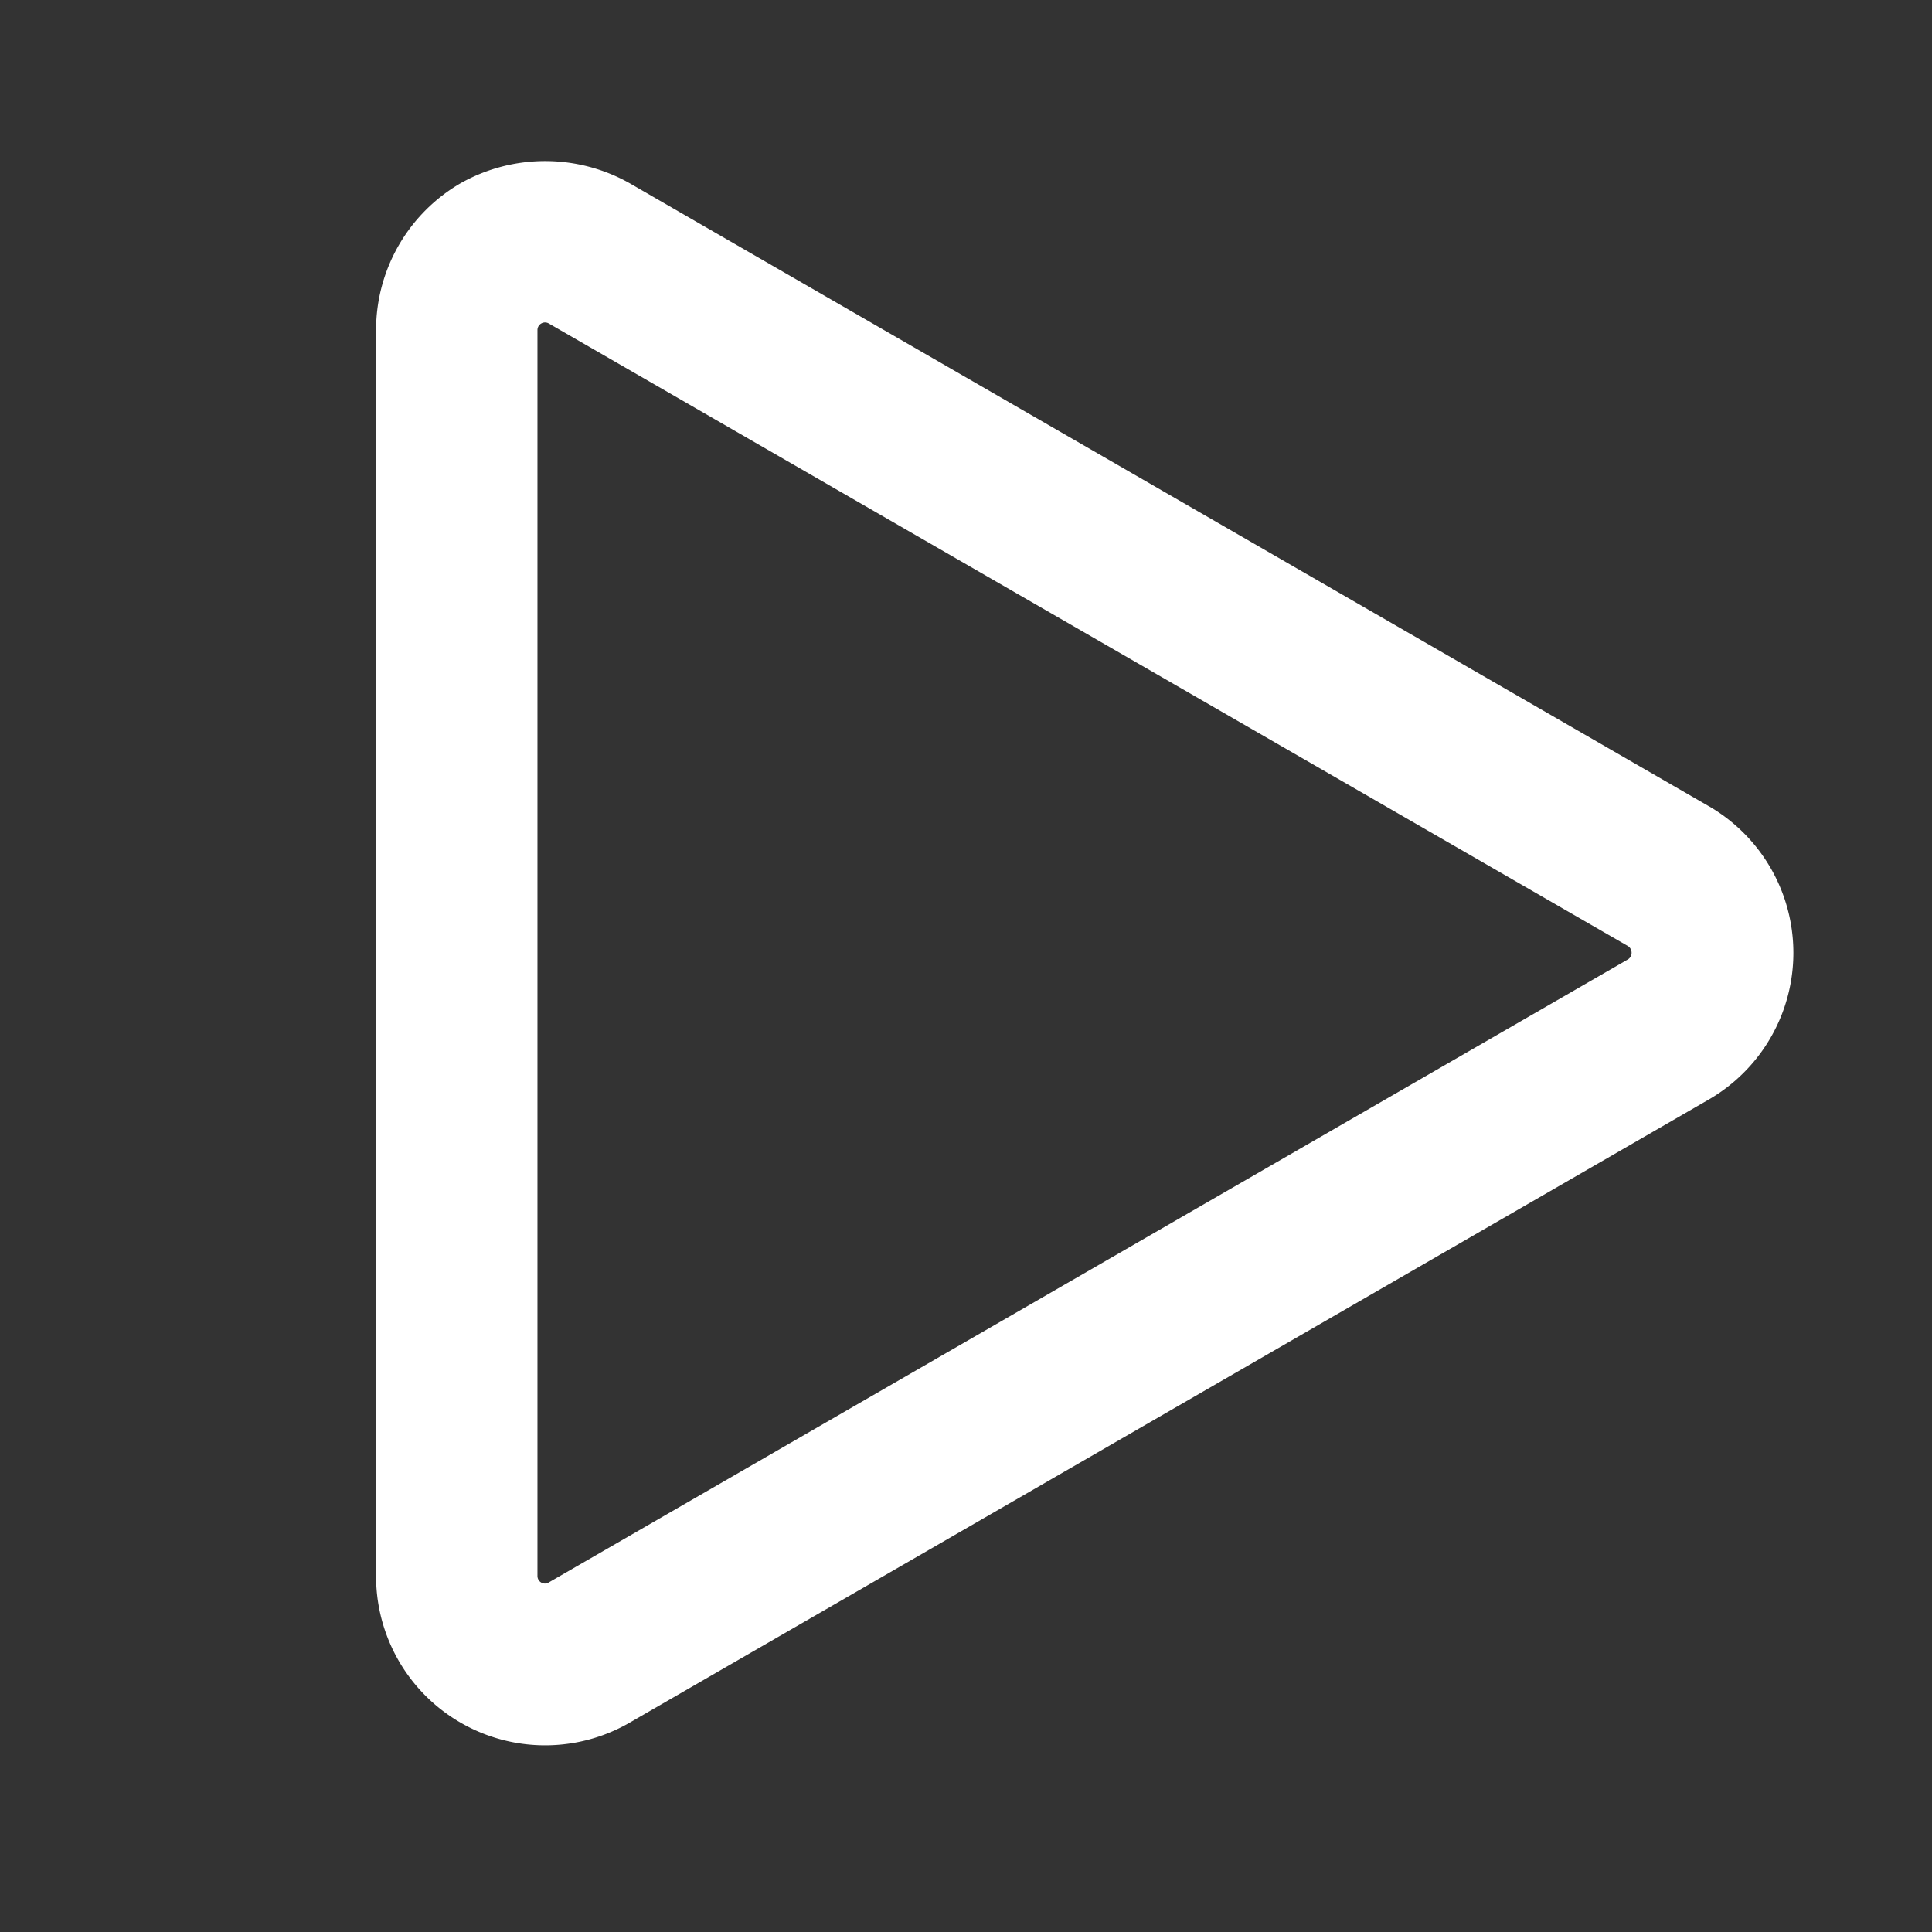 <svg xmlns="http://www.w3.org/2000/svg" width="32" height="32" viewBox="0 0 32 32">
    <rect x="0" y="0" width="32" height="32" fill="#333333" stroke="none"/>
    <defs>
        <clipPath id="r0ix69xo9a">
            <path fill="none" d="M0 0H32V32H0z" transform="translate(532 4407)"/>
        </clipPath>
    </defs>
    <g clip-path="url(#r0ix69xo9a)" transform="translate(-532 -4407)">
        <path fill="#fff" d="M25.167 10.685L7.295.368a2.853 2.853 0 0 0-2.8 0 2.811 2.811 0 0 0-1.4 2.43v20.636A2.8 2.8 0 0 0 7.3 25.863l17.868-10.318a2.807 2.807 0 0 0 0-4.86zm-1.34 2.54L5.954 23.544a.12.12 0 0 1-.125 0 .125.125 0 0 1-.061-.108V2.8a.125.125 0 0 1 .063-.109.121.121 0 0 1 .062-.017.125.125 0 0 1 .063.017L23.825 13a.13.13 0 0 1 .065.111.126.126 0 0 1-.063.114z" transform="translate(535.134 4409.667)"/>
    </g>
</svg>
